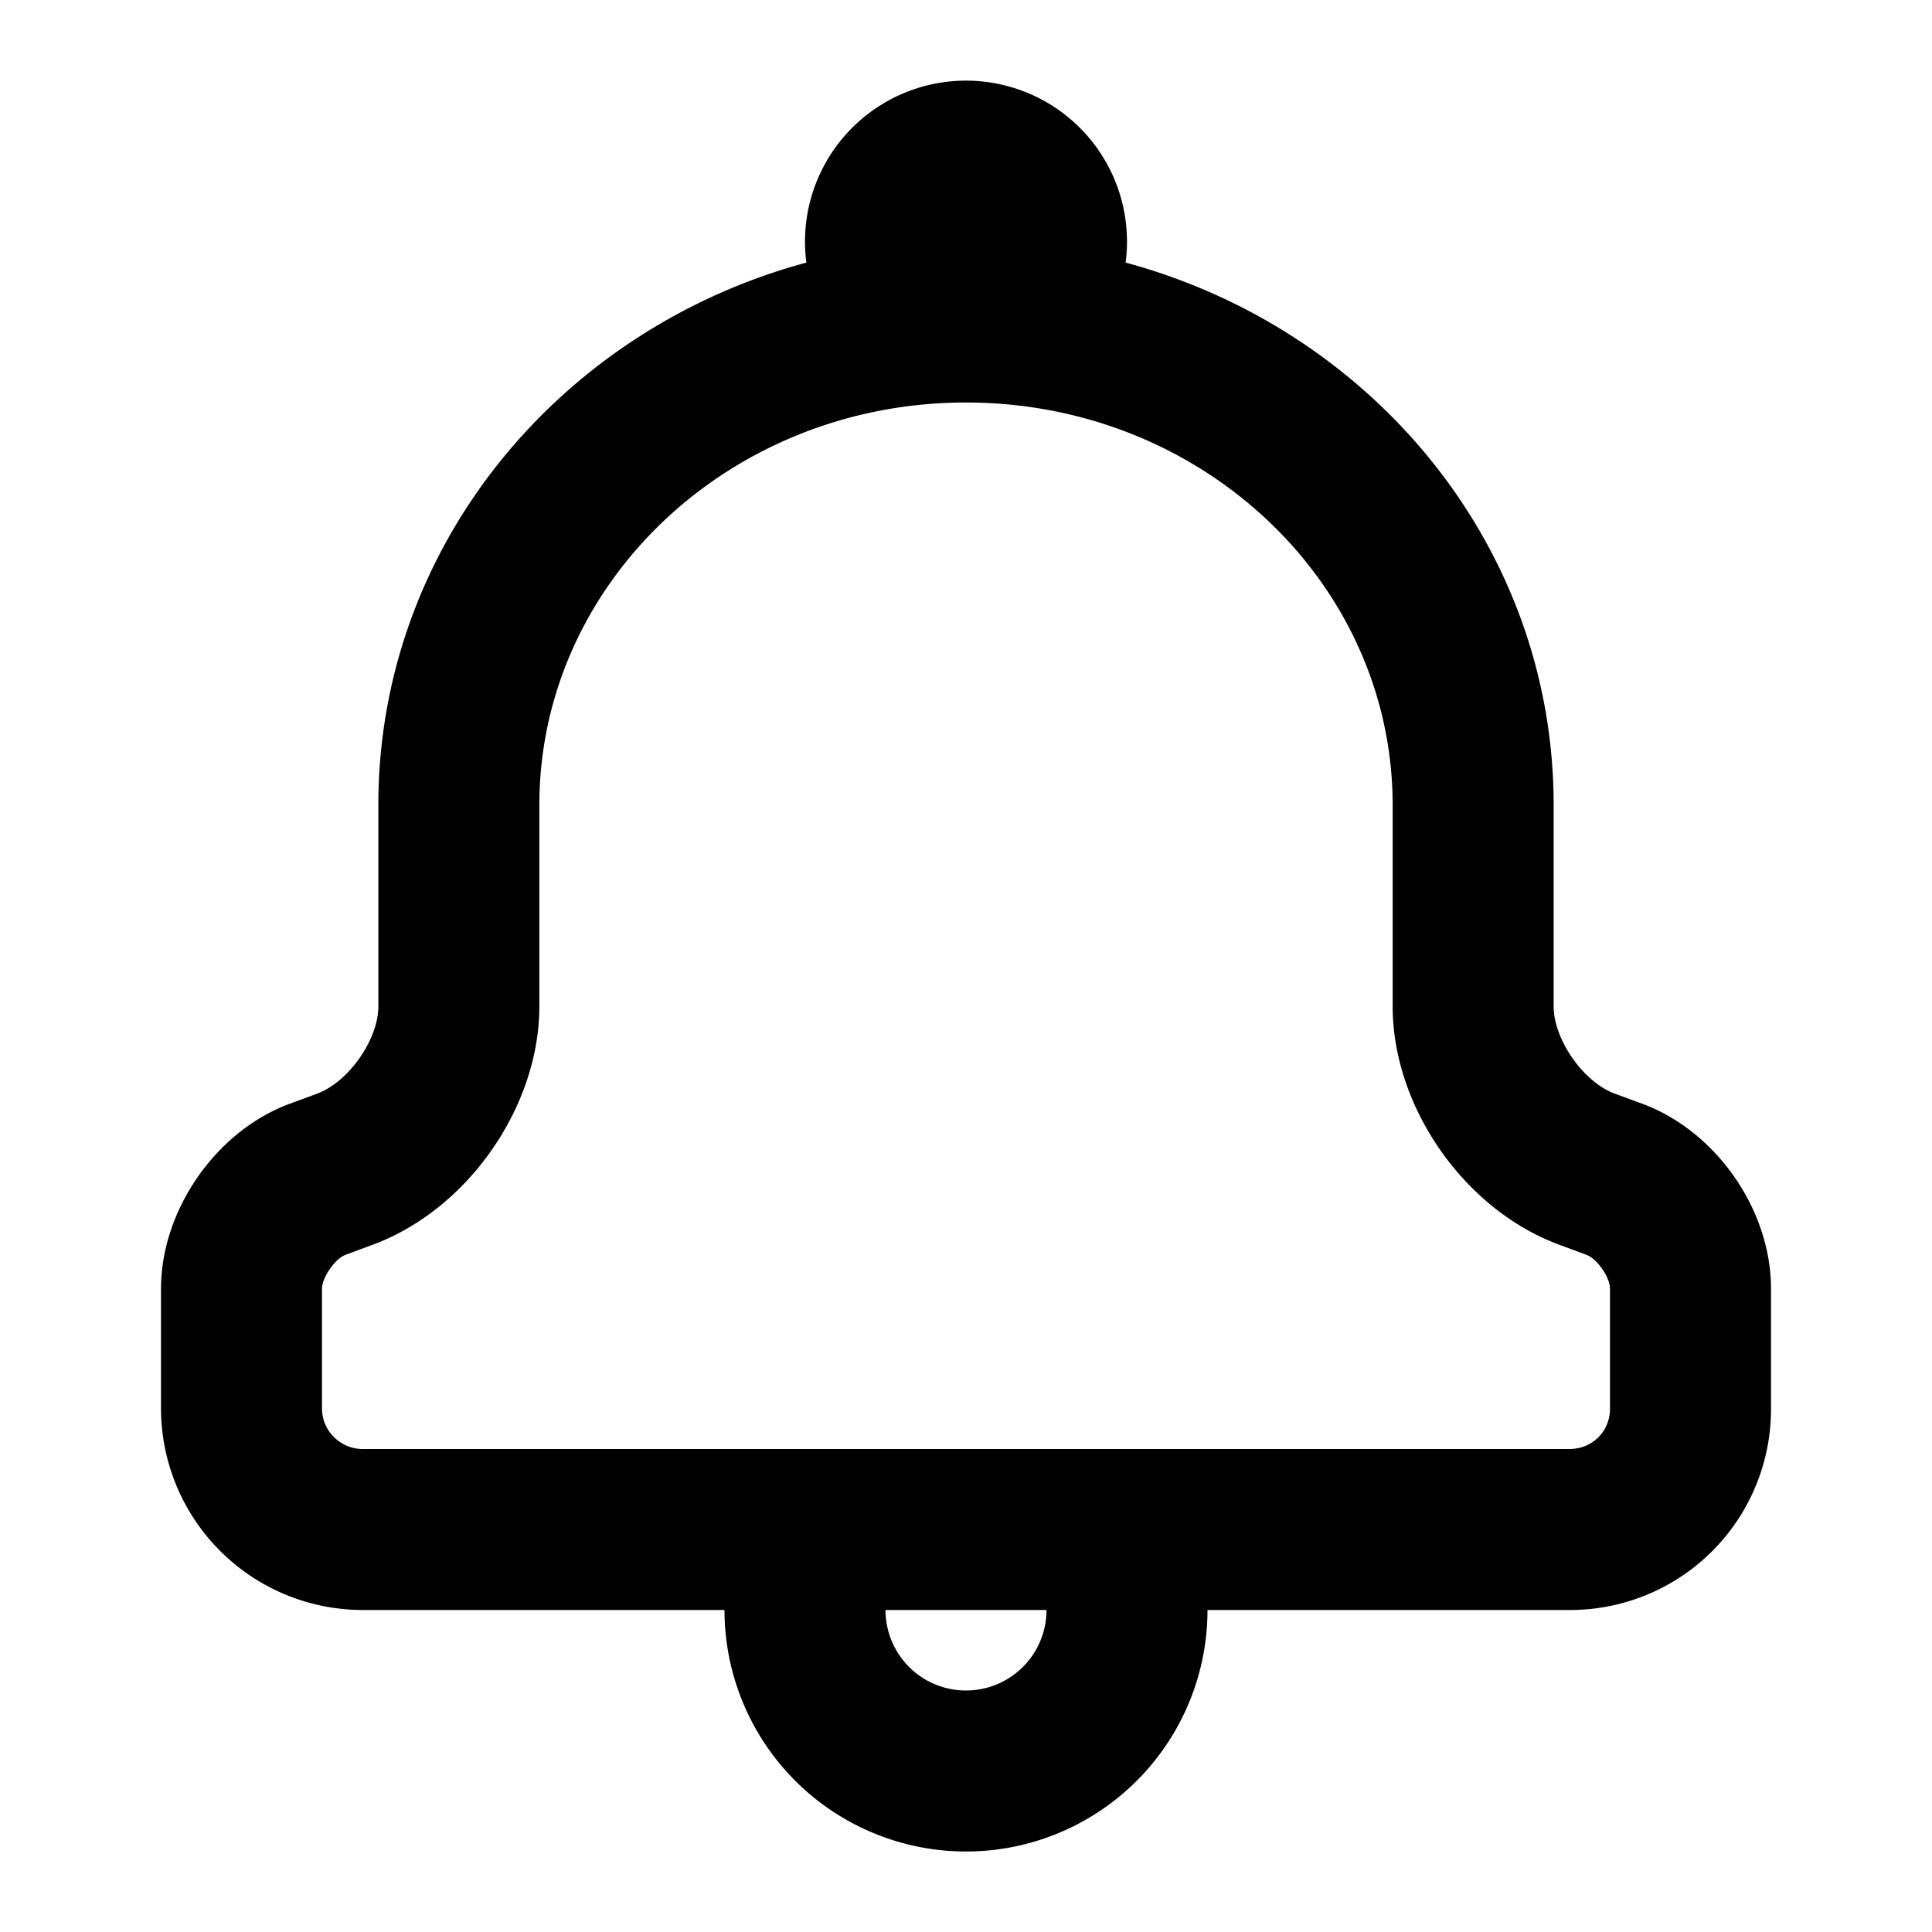 <svg width="24" height="24" viewBox="-2 -1 24 24" xmlns="http://www.w3.org/2000/svg">
  <path d="M10 4C7.062 4 4.7 6.25 4.7 9v2.501c0 1.251-.892 2.525-2.066 2.96l-.342.127c-.13.048-.292.281-.292.421v1.49c0 .273.228.501.504.501h14.992c.285 0 .504-.22.504-.5v-1.49c0-.145-.16-.373-.292-.422l-.342-.127c-1.177-.436-2.066-1.71-2.066-2.96V9c0-2.75-2.362-5-5.3-5Zm1.983-1.738C15.046 3.089 17.3 5.785 17.3 9v2.501c0 .412.368.94.76 1.085l.343.126c.916.34 1.597 1.315 1.597 2.297v1.49A2.495 2.495 0 0 1 17.496 19H13a3 3 0 0 1-6 0H2.504A2.507 2.507 0 0 1 0 16.5v-1.49c0-.976.682-1.959 1.597-2.298l.342-.126c.392-.145.761-.673.761-1.085V9c0-3.215 2.254-5.911 5.317-6.738a2 2 0 1 1 3.966 0ZM11 19H9a1 1 0 0 0 2 0Z"/>
</svg>
